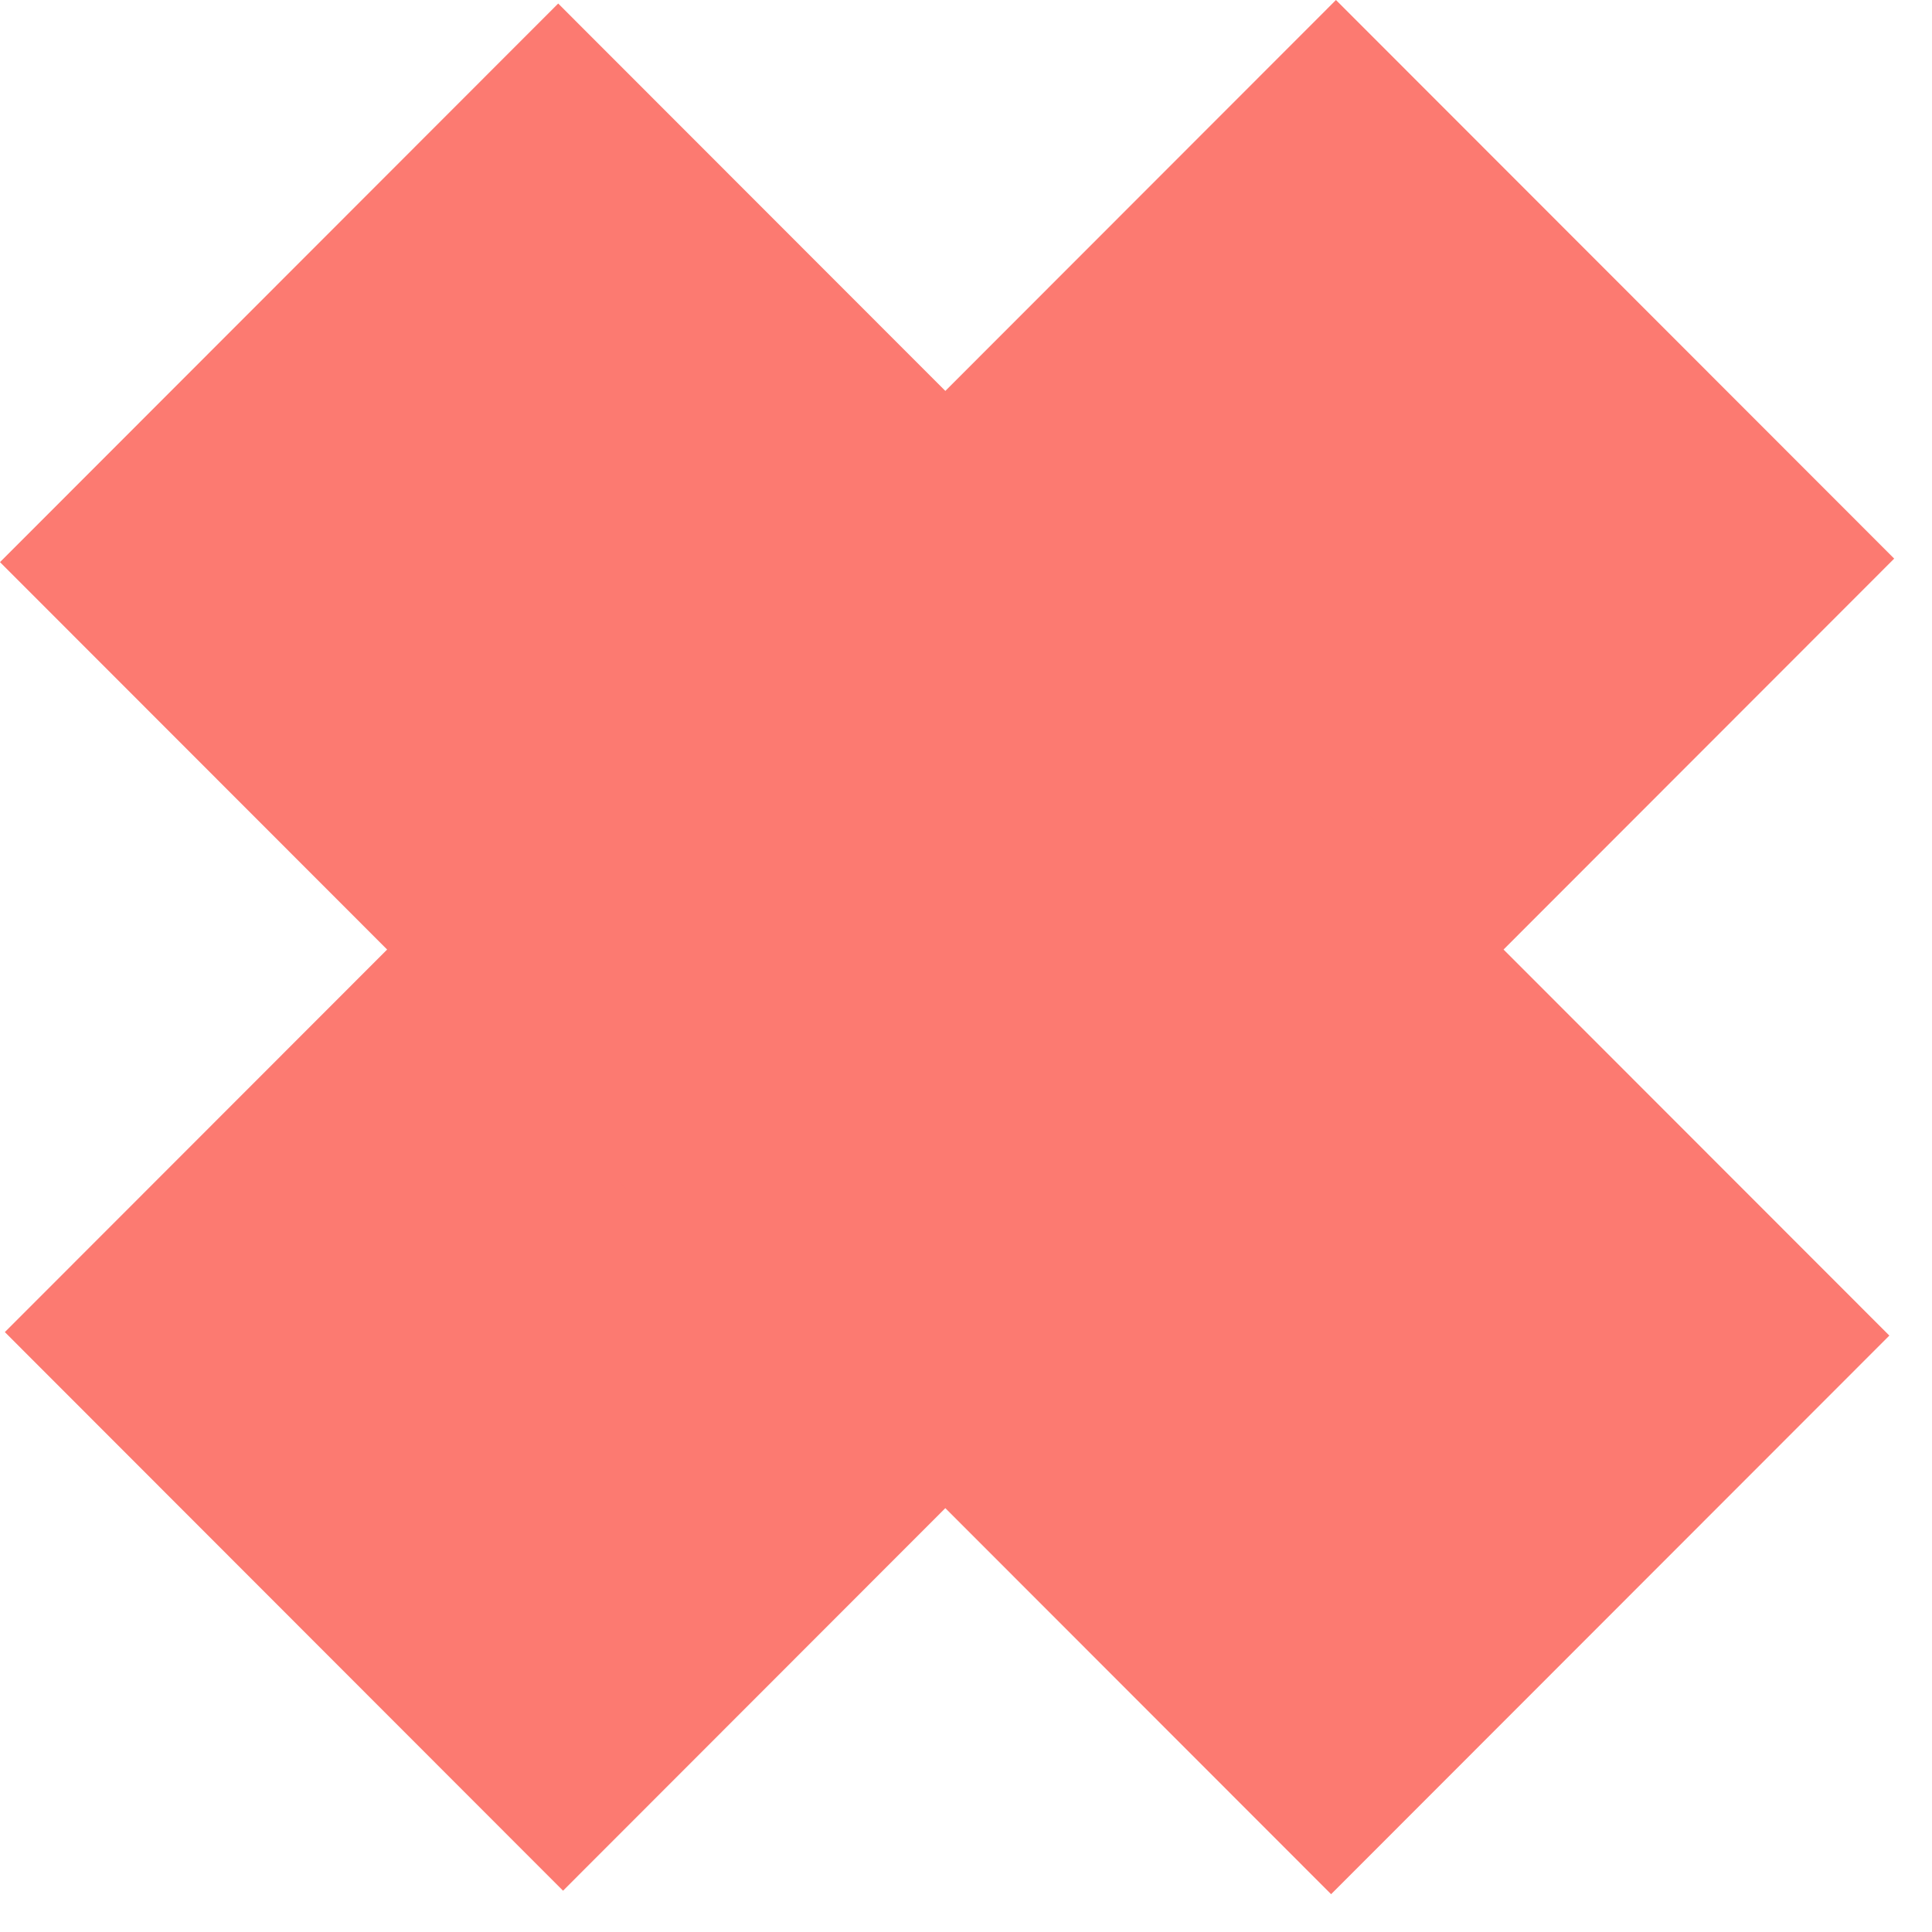 <svg width="51" height="51" viewBox="0 0 51 51" fill="none" xmlns="http://www.w3.org/2000/svg">
<path d="M35.266 0L50.002 14.746L14.863 49.91L0.128 35.164L35.266 0Z" fill="#FC7A71"/>
<path d="M0 14.839L14.735 0.093L49.874 35.256L35.138 50.002L0 14.839Z" fill="#FC7A71"/>
</svg>
